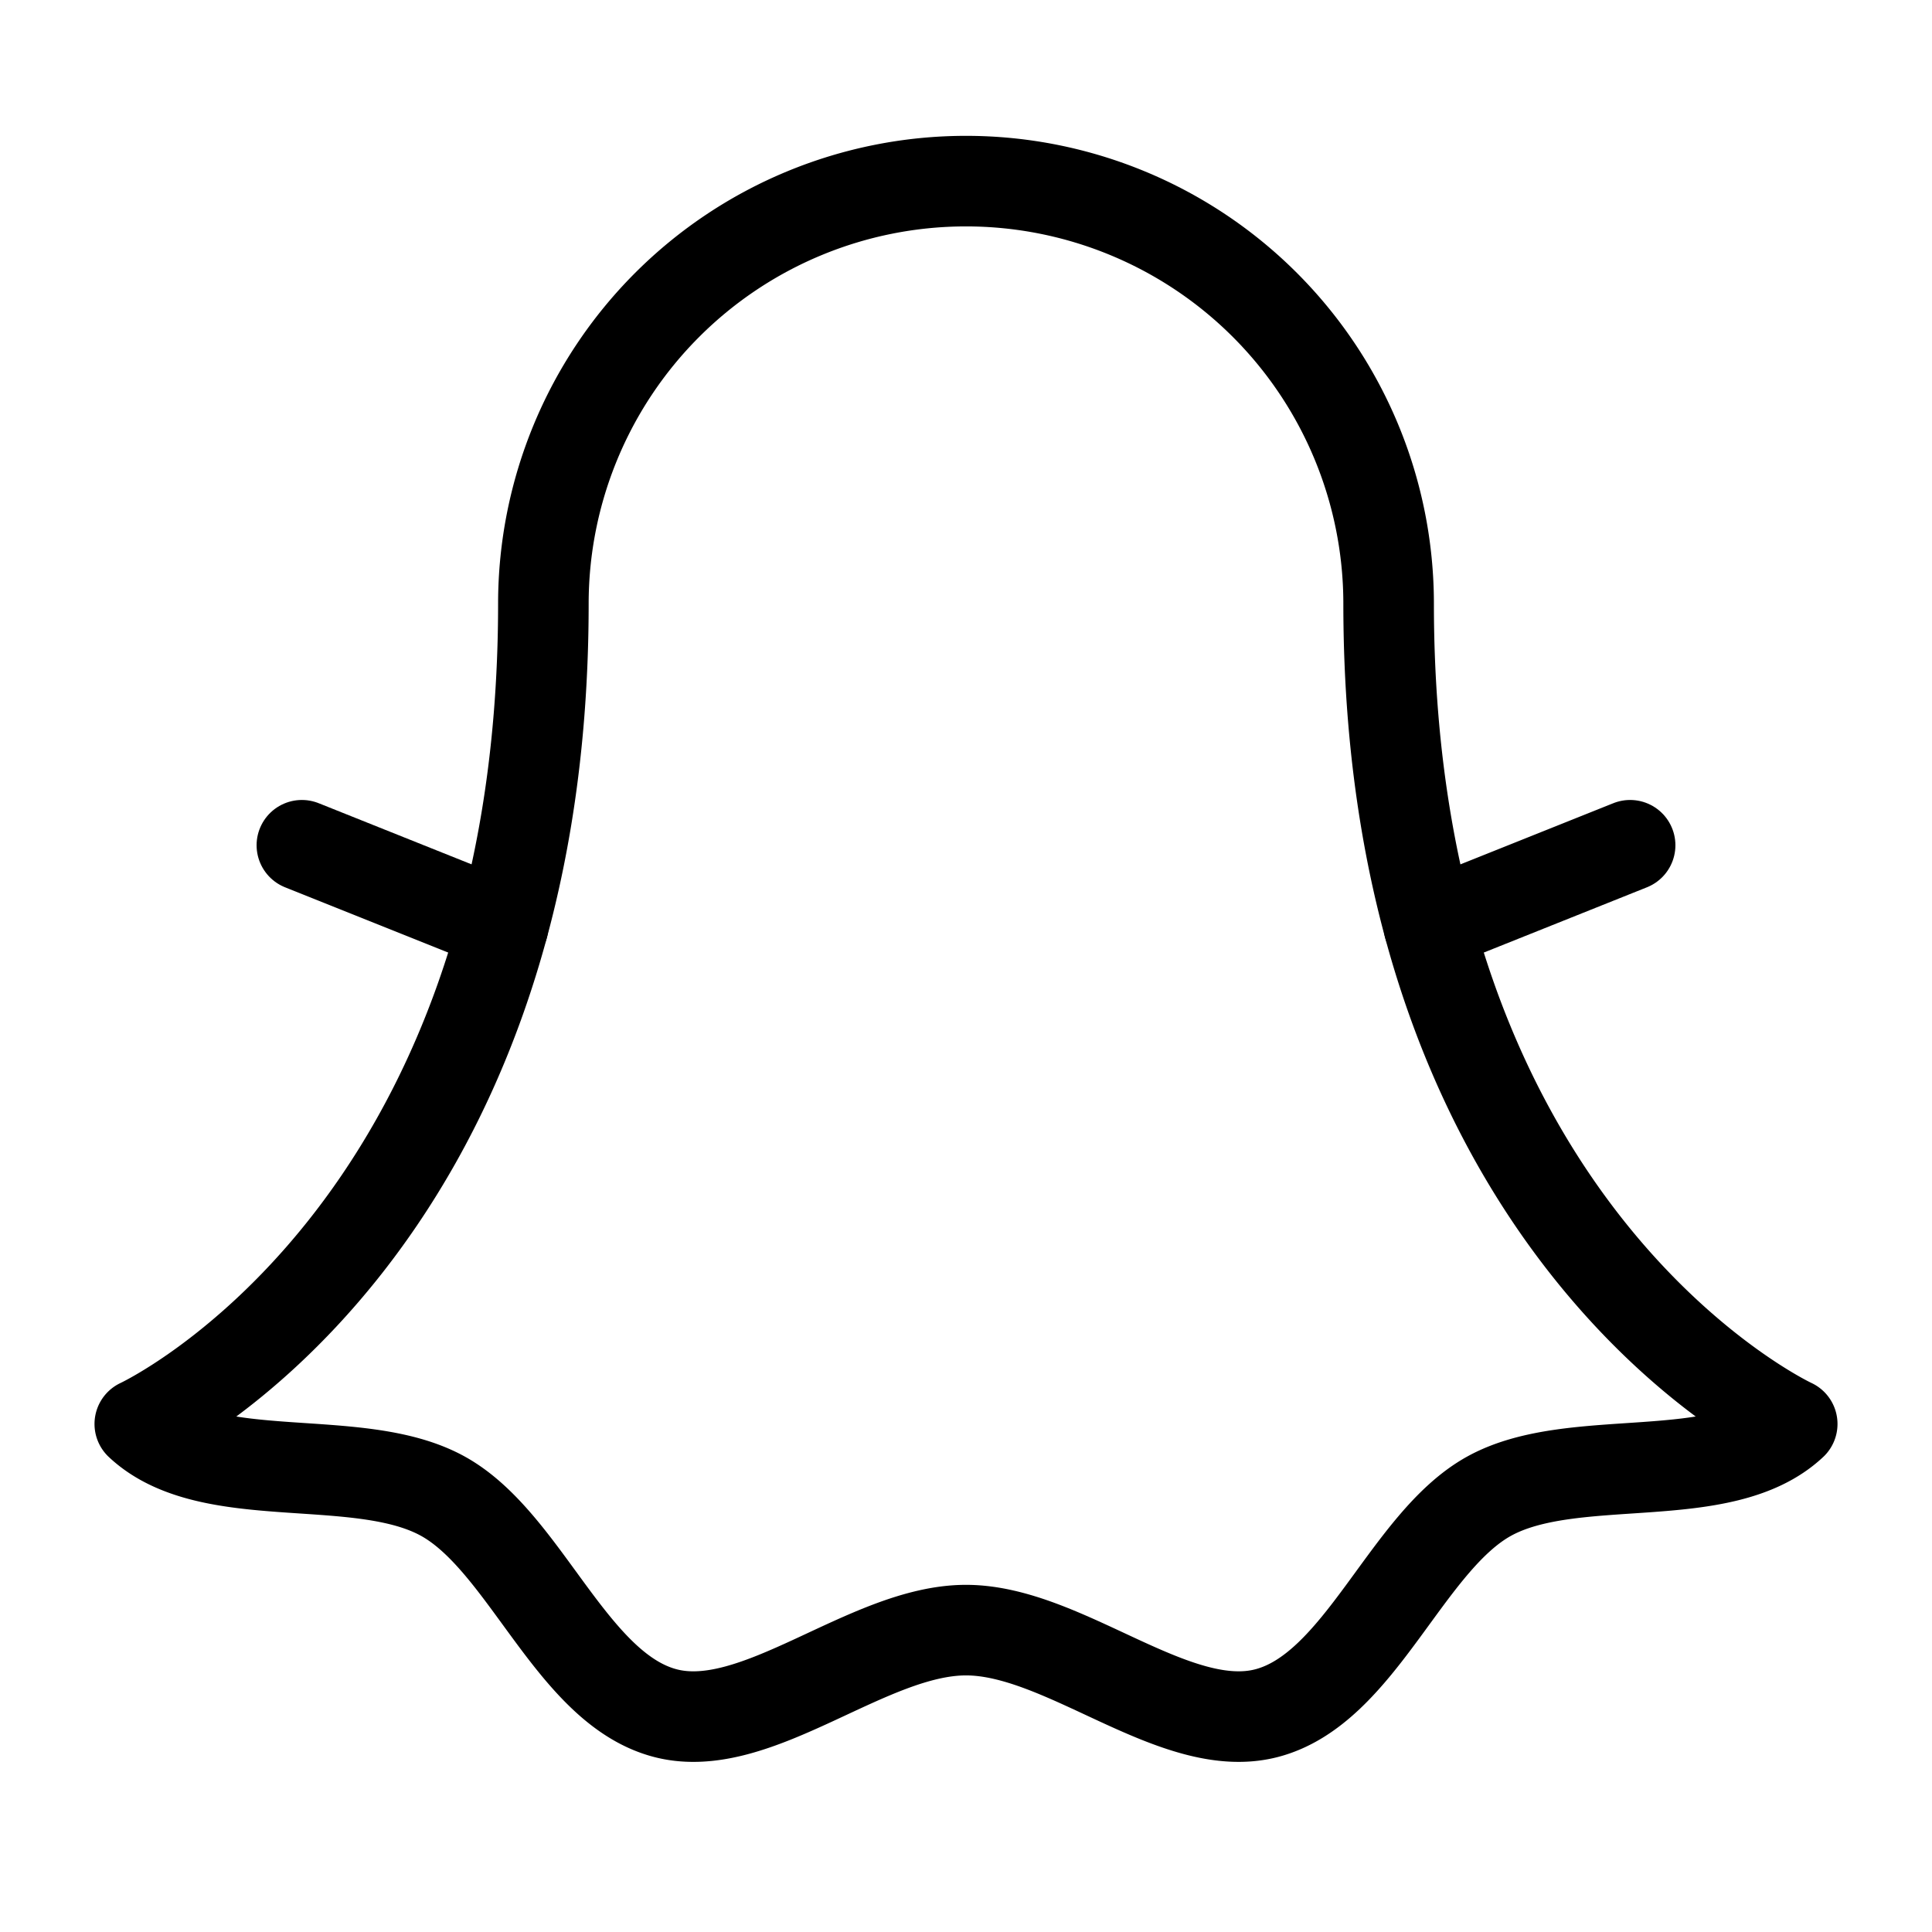 <svg id="Raw" xmlns="http://www.w3.org/2000/svg" viewBox="0 0 256 256">
  <rect width="256" height="256" fill="none"/>
  <path d="M18.523,188.683S72,163.947,72,80a56,56,0,0,1,112,0c0,83.947,53.478,108.682,53.478,108.682-9.255,8.687-28.932,3.387-40.137,9.555-11.039,6.077-17.073,25.581-29.568,28.778C155.691,230.107,141.046,216,128,216s-27.691,14.107-39.773,11.016C75.732,223.819,69.698,204.315,58.659,198.238,47.454,192.069,27.778,197.37,18.523,188.683Z" fill="none" stroke="#000" stroke-linecap="round" stroke-linejoin="round" stroke-width="12"/>
  <line x1="189.326" y1="122.67" x2="216" y2="112" fill="none" stroke="#000" stroke-linecap="round" stroke-linejoin="round" stroke-width="12"/>
  <line x1="66.676" y1="122.67" x2="40" y2="112" fill="none" stroke="#000" stroke-linecap="round" stroke-linejoin="round" stroke-width="12"/>
</svg>
